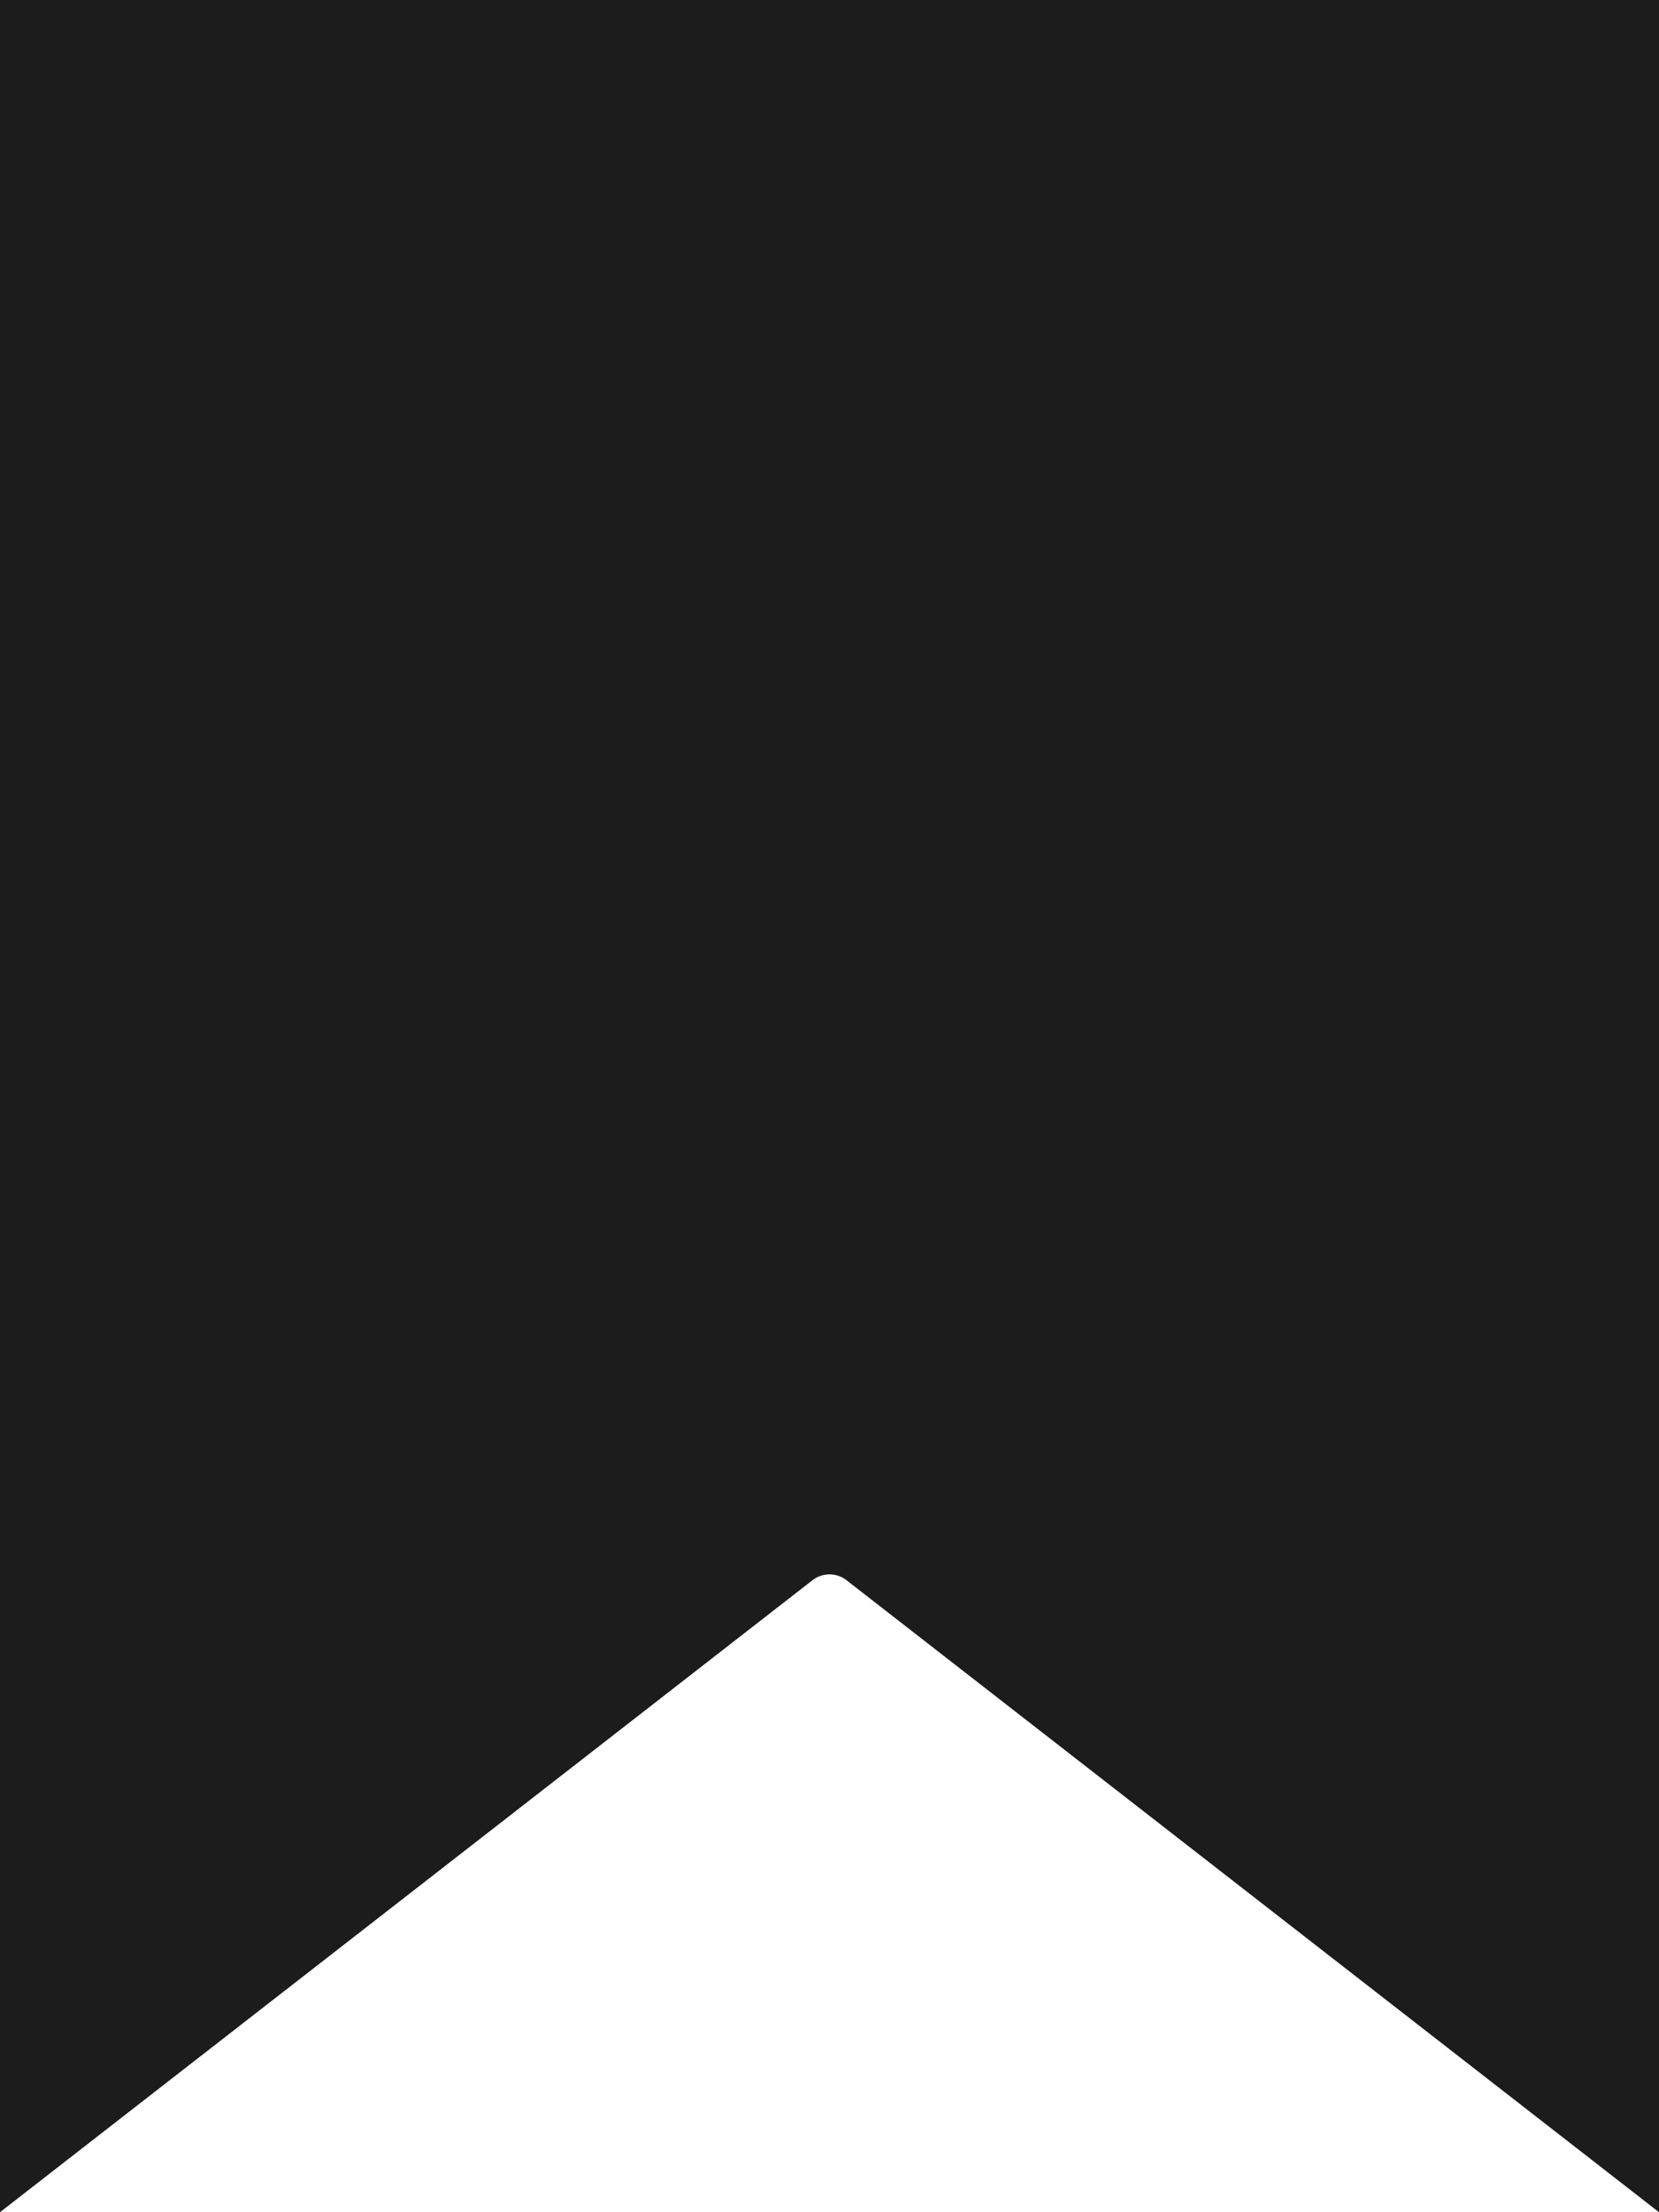 <svg width="18" height="24" viewBox="0 0 18 24" fill="none" xmlns="http://www.w3.org/2000/svg">
<path d="M0.6 22.773V0.6H17.4V22.773L9.553 16.67C9.228 16.417 8.772 16.417 8.447 16.67L0.6 22.773Z" fill="#1C1C1C" stroke="#1C1C1C" stroke-width="1.2"/>
</svg>
